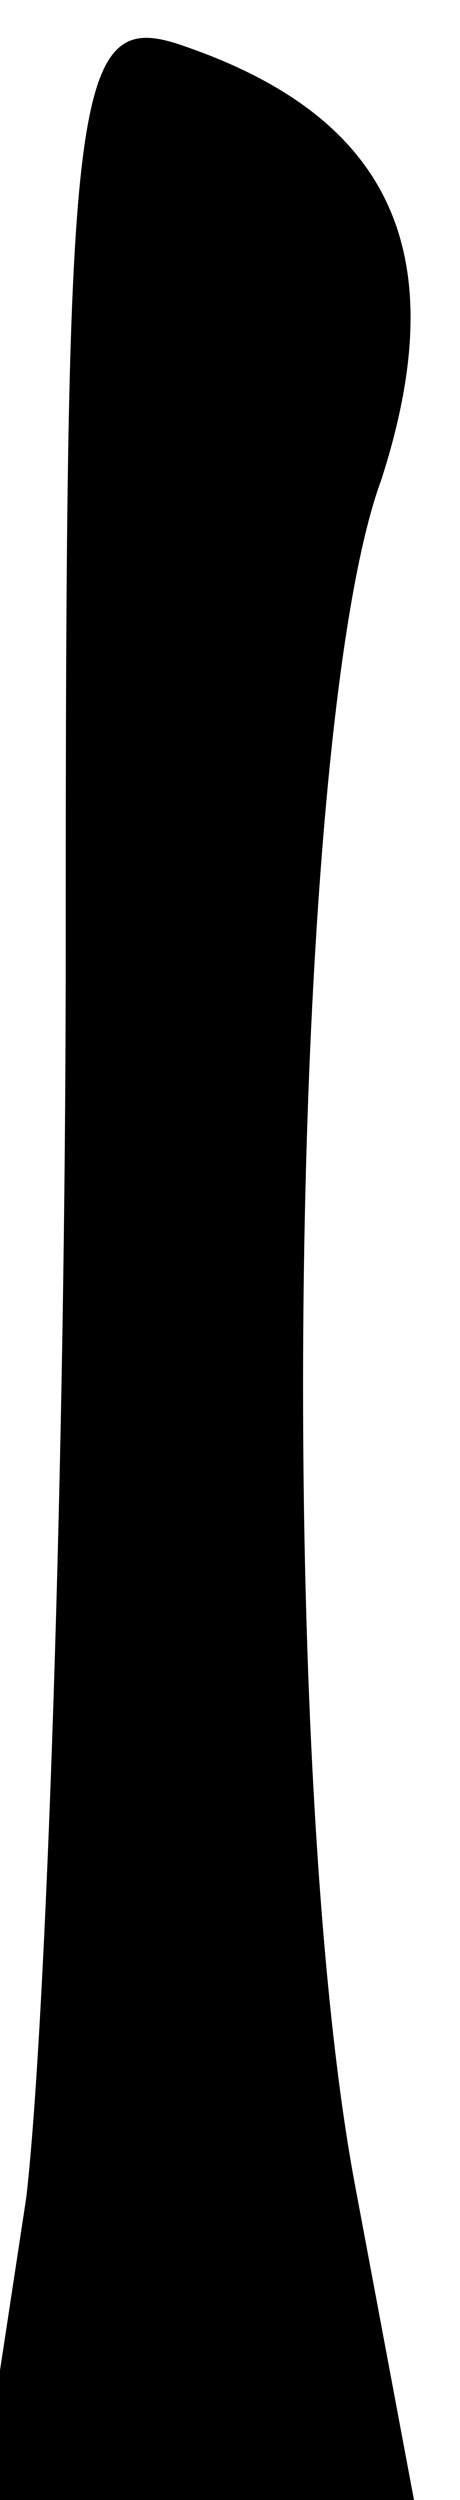 <?xml version="1.0" standalone="no"?>
<!DOCTYPE svg PUBLIC "-//W3C//DTD SVG 20010904//EN"
 "http://www.w3.org/TR/2001/REC-SVG-20010904/DTD/svg10.dtd">
<svg version="1.0" xmlns="http://www.w3.org/2000/svg"
 width="7pt" height="38pt" viewBox="0 0 7 38"
 preserveAspectRatio="xMidYMid meet">
<g transform="translate(0,38) scale(0.1,-0.1)"
fill="#000000" stroke="none">
<path fill="#000000" stroke="none" d="M10 236 c0 -79 -3 -164 -6 -190 l-7
-46 33 0 33 0 -9 48 c-12 64 -10 221 4 259 11 34 2 55 -30 66 -17 6 -18 -5
-18 -137z"/>
</g>
</svg>

